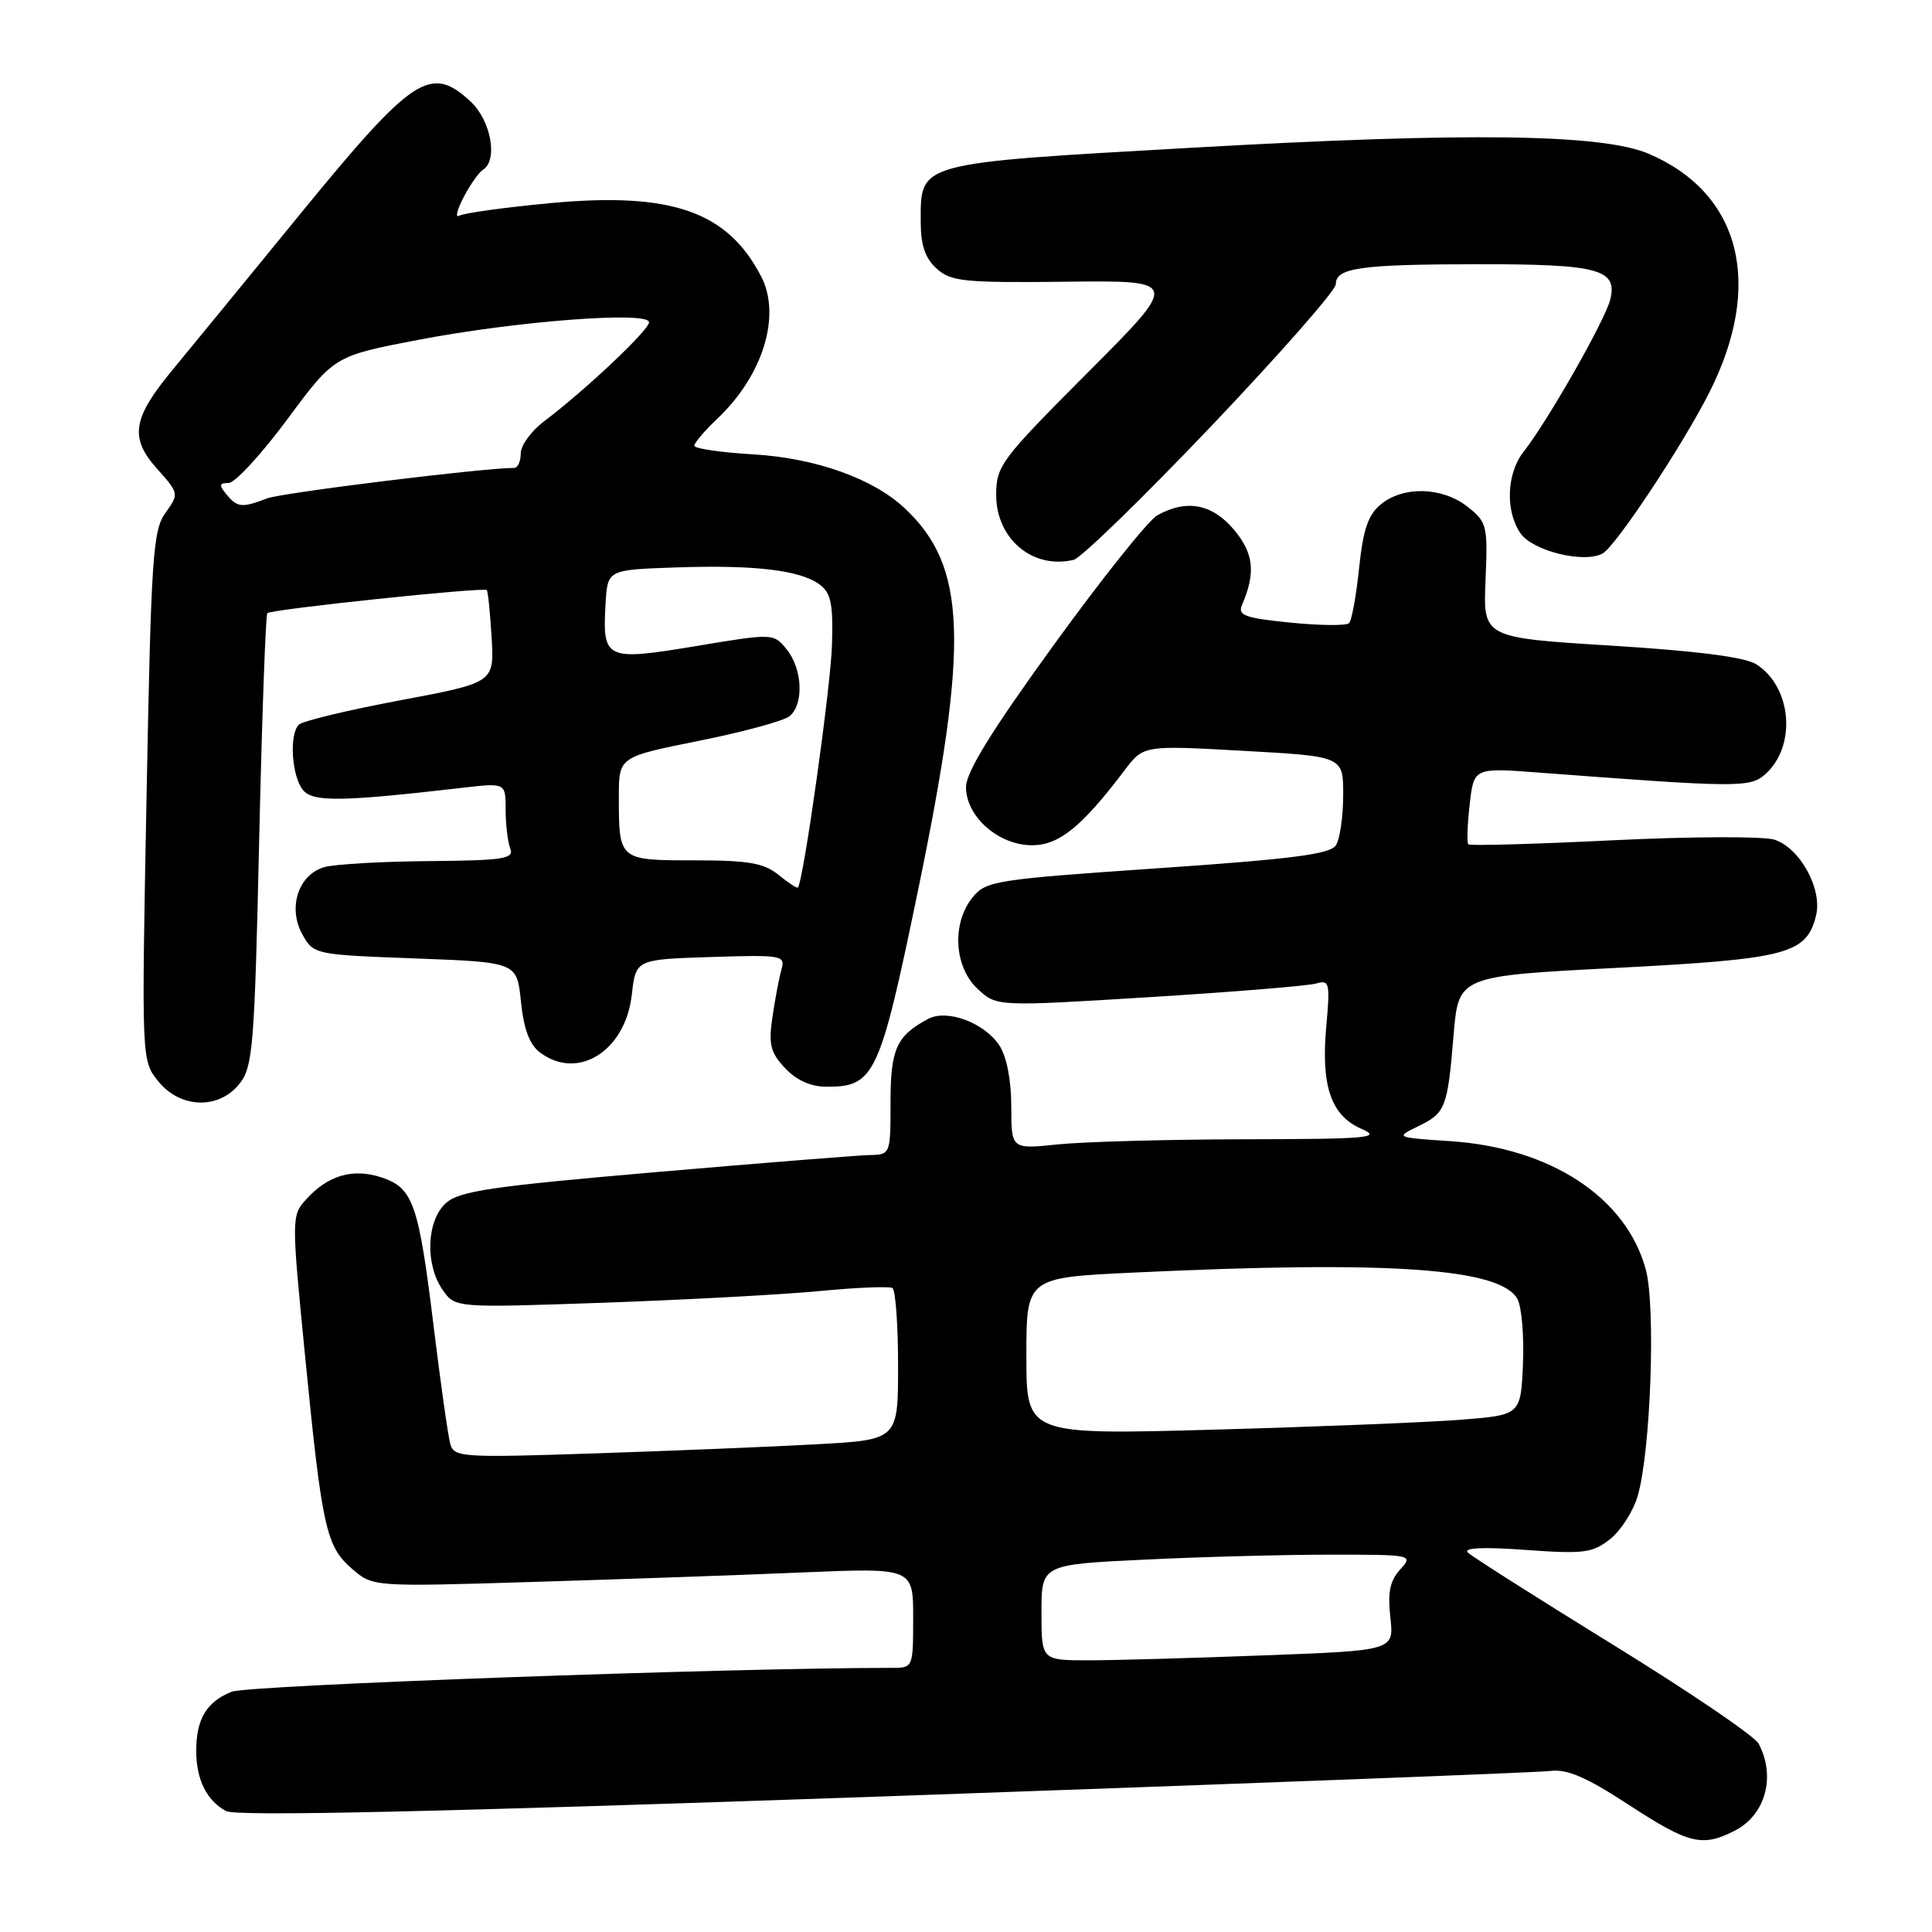 <?xml version="1.0" encoding="UTF-8" standalone="no"?>
<!DOCTYPE svg PUBLIC "-//W3C//DTD SVG 1.1//EN" "http://www.w3.org/Graphics/SVG/1.1/DTD/svg11.dtd" >
<svg xmlns="http://www.w3.org/2000/svg" xmlns:xlink="http://www.w3.org/1999/xlink" version="1.1" viewBox="0 0 256 256">
 <g >
 <path fill="currentColor"
d=" M 229.93 242.54 C 233.95 240.46 235.33 235.35 233.02 231.04 C 232.49 230.04 223.82 224.15 213.77 217.96 C 203.72 211.76 195.05 206.26 194.50 205.72 C 193.85 205.09 196.51 204.96 202.12 205.37 C 209.84 205.93 211.01 205.78 213.34 203.95 C 214.76 202.83 216.42 200.24 217.01 198.20 C 218.73 192.27 219.41 173.11 218.07 168.19 C 215.46 158.65 205.46 152.09 192.18 151.21 C 184.94 150.73 184.89 150.71 187.85 149.27 C 191.55 147.48 191.80 146.85 192.61 137.14 C 193.26 129.33 193.26 129.33 214.18 128.25 C 236.81 127.08 239.36 126.42 240.63 121.34 C 241.51 117.82 238.52 112.36 235.12 111.26 C 233.68 110.80 224.05 110.84 213.72 111.34 C 203.39 111.85 194.76 112.09 194.56 111.88 C 194.35 111.67 194.43 109.30 194.74 106.61 C 195.29 101.72 195.29 101.72 203.90 102.37 C 230.45 104.38 231.91 104.39 233.95 102.55 C 238.08 98.81 237.42 91.03 232.72 88.02 C 231.23 87.07 224.91 86.26 213.51 85.55 C 196.52 84.50 196.52 84.50 196.84 76.89 C 197.15 69.62 197.04 69.18 194.45 67.14 C 191.13 64.53 186.00 64.37 183.00 66.80 C 181.29 68.19 180.63 70.10 180.09 75.26 C 179.71 78.93 179.11 82.22 178.76 82.57 C 178.41 82.93 174.91 82.89 170.99 82.50 C 164.91 81.89 163.97 81.54 164.58 80.14 C 166.41 75.89 166.13 73.31 163.50 70.18 C 160.61 66.75 157.20 66.12 153.34 68.29 C 152.16 68.95 145.97 76.70 139.60 85.50 C 131.39 96.83 128.00 102.32 128.00 104.30 C 128.00 108.20 132.31 112.00 136.75 112.00 C 140.33 112.00 143.34 109.56 149.01 102.07 C 151.52 98.75 151.52 98.75 164.76 99.49 C 178.00 100.22 178.00 100.22 177.98 105.36 C 177.98 108.19 177.54 111.17 177.02 112.00 C 176.28 113.18 171.25 113.83 153.41 115.05 C 131.86 116.53 130.65 116.72 128.87 118.91 C 126.10 122.33 126.41 128.10 129.52 131.01 C 132.03 133.38 132.03 133.38 152.27 132.13 C 163.39 131.44 173.35 130.63 174.40 130.32 C 176.16 129.81 176.26 130.22 175.74 135.98 C 175.02 143.90 176.36 147.81 180.38 149.57 C 183.16 150.77 181.44 150.93 164.90 150.96 C 154.66 150.98 143.53 151.29 140.15 151.64 C 134.00 152.28 134.00 152.28 134.00 146.61 C 134.00 143.14 133.39 140.00 132.43 138.54 C 130.46 135.52 125.49 133.67 122.98 135.01 C 118.78 137.26 118.00 138.99 118.00 146.07 C 118.00 152.95 117.98 153.00 115.25 153.05 C 113.74 153.08 100.95 154.10 86.83 155.32 C 65.06 157.20 60.85 157.82 59.08 159.42 C 56.51 161.75 56.30 167.55 58.66 170.93 C 60.33 173.30 60.33 173.30 79.91 172.62 C 90.69 172.24 103.55 171.55 108.50 171.08 C 113.45 170.60 117.84 170.42 118.25 170.67 C 118.66 170.92 119.00 175.54 119.00 180.95 C 119.00 190.78 119.00 190.78 108.25 191.37 C 102.34 191.70 89.11 192.24 78.85 192.58 C 61.25 193.17 60.17 193.10 59.67 191.35 C 59.38 190.33 58.40 183.43 57.49 176.00 C 55.47 159.44 54.76 157.41 50.54 156.01 C 46.75 154.76 43.44 155.73 40.55 158.94 C 38.62 161.08 38.62 161.34 40.42 179.63 C 42.67 202.49 43.20 204.90 46.65 207.88 C 49.41 210.26 49.41 210.26 70.46 209.62 C 82.03 209.27 98.14 208.71 106.25 208.36 C 121.00 207.74 121.00 207.74 121.00 214.37 C 121.00 220.94 120.97 221.00 118.25 221.00 C 96.39 221.00 32.88 223.30 30.71 224.16 C 27.37 225.49 26.00 227.78 26.00 232.00 C 26.00 235.80 27.39 238.61 29.97 239.98 C 31.31 240.70 57.67 240.11 117.20 238.03 C 164.11 236.38 203.82 234.87 205.44 234.66 C 207.66 234.38 210.22 235.49 215.82 239.15 C 223.83 244.37 225.57 244.79 229.93 242.54 Z  M 31.76 143.57 C 33.51 141.35 33.73 138.57 34.34 111.40 C 34.71 95.04 35.20 81.47 35.42 81.25 C 35.93 80.73 64.11 77.77 64.50 78.19 C 64.66 78.36 64.95 81.19 65.14 84.48 C 65.50 90.45 65.50 90.45 53.00 92.80 C 46.12 94.09 40.09 95.54 39.60 96.02 C 38.29 97.30 38.65 102.88 40.16 104.70 C 41.49 106.29 45.23 106.24 61.25 104.39 C 67.00 103.72 67.00 103.72 67.00 107.28 C 67.00 109.24 67.27 111.55 67.61 112.42 C 68.14 113.80 66.78 114.01 56.86 114.10 C 50.61 114.15 44.38 114.51 43.01 114.89 C 39.54 115.86 38.09 120.28 40.07 123.82 C 41.56 126.48 41.69 126.50 55.04 127.00 C 68.50 127.50 68.50 127.50 69.03 132.73 C 69.39 136.32 70.17 138.42 71.53 139.44 C 76.56 143.25 82.88 139.28 83.72 131.78 C 84.25 127.13 84.25 127.13 94.18 126.81 C 103.70 126.51 104.08 126.58 103.54 128.50 C 103.23 129.60 102.69 132.43 102.35 134.79 C 101.82 138.40 102.08 139.46 104.03 141.54 C 105.56 143.16 107.44 144.00 109.56 144.00 C 115.89 144.00 116.57 142.52 121.64 118.00 C 128.46 85.00 128.11 75.01 119.83 67.30 C 115.63 63.38 108.03 60.69 99.75 60.20 C 95.49 59.95 92.00 59.44 92.00 59.06 C 92.00 58.68 93.39 57.05 95.09 55.44 C 101.10 49.73 103.53 41.85 100.88 36.68 C 96.43 28.02 89.00 25.42 72.98 26.91 C 66.88 27.48 61.43 28.24 60.86 28.58 C 60.30 28.93 60.54 27.85 61.41 26.17 C 62.28 24.50 63.44 22.85 63.99 22.50 C 66.02 21.25 65.06 15.96 62.35 13.45 C 57.05 8.53 54.73 10.07 39.77 28.37 C 32.53 37.24 24.92 46.52 22.87 49.00 C 17.55 55.42 17.14 58.01 20.80 62.10 C 23.73 65.38 23.74 65.43 21.92 67.96 C 20.26 70.26 20.02 73.77 19.42 105.50 C 18.75 140.50 18.75 140.50 20.95 143.25 C 23.87 146.91 29.02 147.06 31.76 143.57 Z  M 160.52 56.44 C 169.58 46.91 177.00 38.47 177.00 37.67 C 177.00 35.48 180.22 35.03 195.82 35.01 C 211.86 35.00 214.37 35.67 213.36 39.72 C 212.66 42.48 205.08 55.80 201.87 59.88 C 199.62 62.75 199.44 67.76 201.49 70.69 C 203.14 73.03 209.95 74.69 212.37 73.33 C 214.11 72.35 222.93 59.05 226.47 52.05 C 233.73 37.73 230.68 25.62 218.50 20.39 C 212.33 17.74 194.55 17.50 158.05 19.57 C 121.32 21.65 122.00 21.47 122.00 29.35 C 122.00 32.51 122.58 34.21 124.12 35.60 C 126.02 37.31 127.75 37.48 141.27 37.33 C 156.31 37.16 156.31 37.16 144.16 49.34 C 132.61 60.92 132.00 61.73 132.00 65.59 C 132.00 71.41 136.85 75.48 142.27 74.18 C 143.24 73.95 151.45 65.96 160.52 56.44 Z  M 138.00 213.66 C 138.00 207.31 138.00 207.31 151.66 206.66 C 159.17 206.29 170.26 206.00 176.31 206.00 C 187.20 206.00 187.29 206.02 185.52 207.98 C 184.17 209.46 183.86 211.03 184.23 214.32 C 184.72 218.70 184.72 218.70 167.61 219.34 C 158.20 219.70 147.69 220.00 144.25 220.00 C 138.00 220.00 138.00 220.00 138.00 213.66 Z  M 136.00 179.70 C 136.00 169.29 136.00 169.29 150.25 168.62 C 184.19 167.02 198.88 168.04 201.08 172.15 C 201.63 173.19 201.96 177.07 201.80 180.77 C 201.50 187.50 201.50 187.50 193.50 188.13 C 189.10 188.47 174.36 189.06 160.75 189.44 C 136.00 190.12 136.00 190.12 136.00 179.70 Z  M 103.14 115.91 C 101.21 114.35 99.16 114.00 92.00 114.00 C 81.99 114.00 82.00 114.01 82.00 105.56 C 82.00 100.29 82.00 100.29 92.63 98.16 C 98.48 96.99 103.88 95.52 104.63 94.89 C 106.54 93.31 106.34 88.64 104.25 86.06 C 102.50 83.90 102.50 83.90 92.16 85.62 C 80.23 87.60 79.81 87.40 80.24 80.00 C 80.50 75.50 80.50 75.50 89.50 75.19 C 99.99 74.83 105.99 75.54 108.59 77.44 C 110.11 78.56 110.41 79.98 110.24 85.47 C 110.08 91.05 106.44 116.90 105.72 117.61 C 105.60 117.73 104.44 116.97 103.14 115.91 Z  M 30.00 65.50 C 28.99 64.28 29.04 64.00 30.29 64.00 C 31.13 64.00 34.62 60.21 38.05 55.59 C 44.28 47.17 44.28 47.17 55.39 45.04 C 68.43 42.54 86.00 41.20 86.00 42.70 C 86.00 43.74 77.56 51.70 72.09 55.83 C 70.39 57.11 69.00 59.02 69.00 60.08 C 69.00 61.13 68.61 62.00 68.13 62.00 C 64.04 62.00 37.36 65.29 35.39 66.04 C 32.03 67.32 31.46 67.26 30.00 65.50 Z "/>
</g>
</svg>